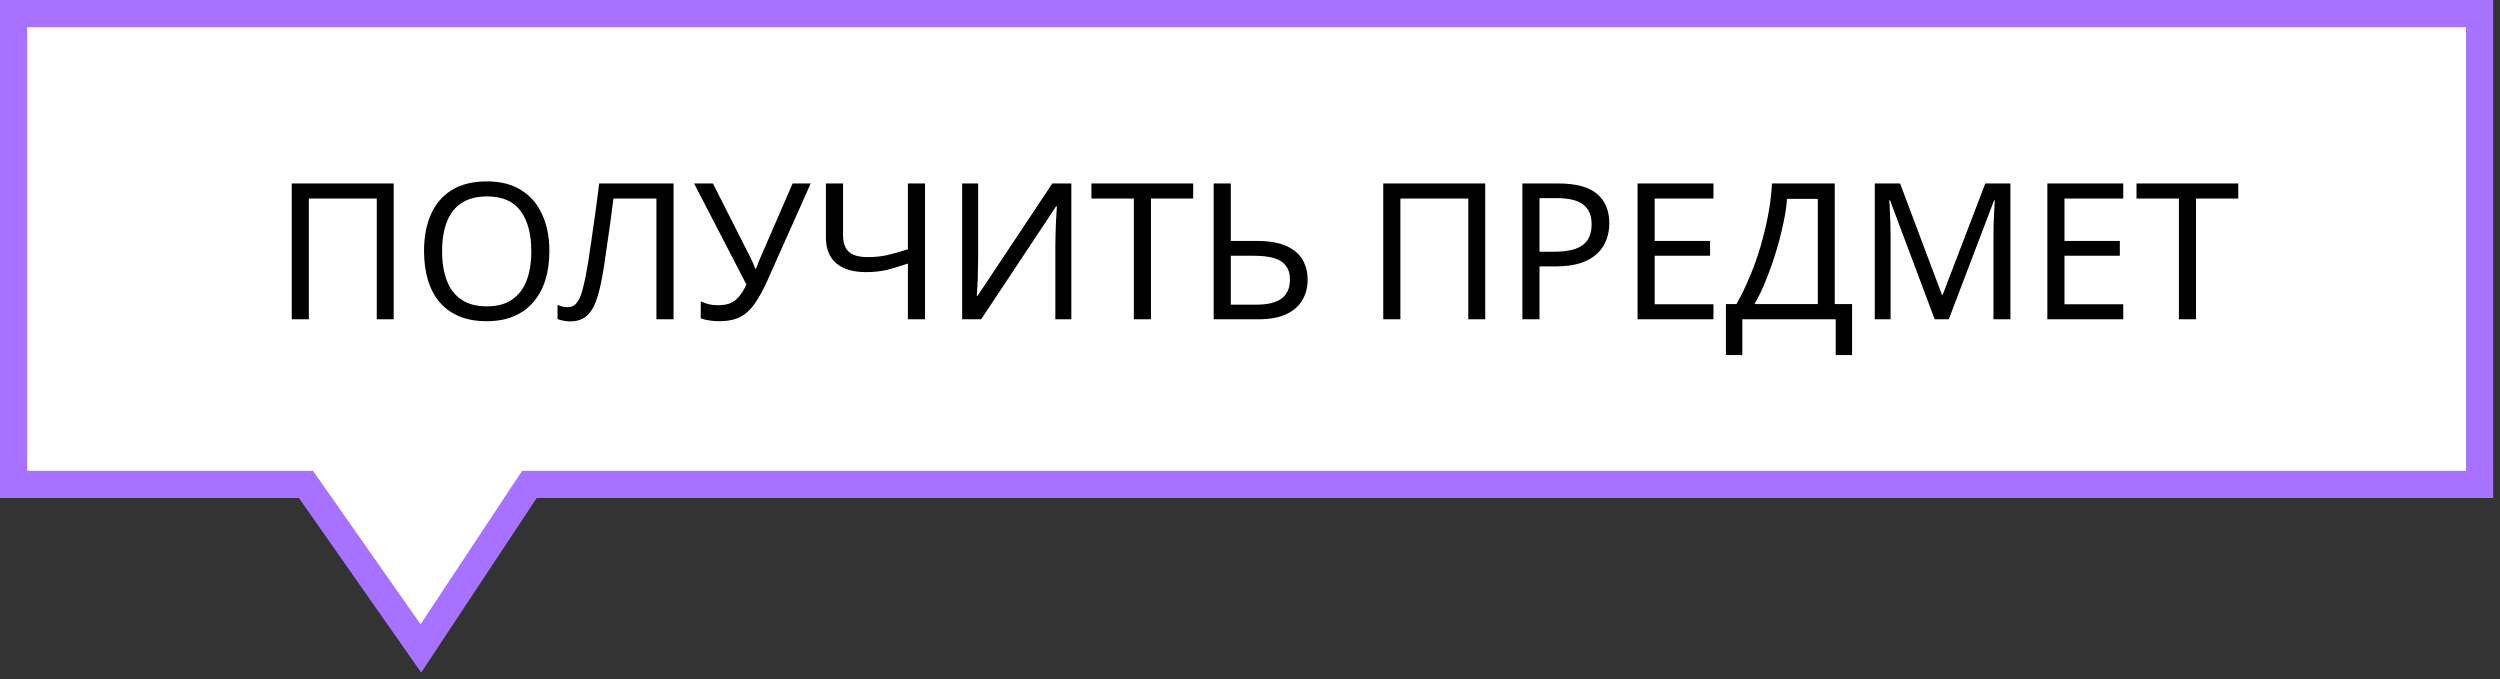 <svg width="184" height="50" viewBox="0 0 184 50" fill="none" xmlns="http://www.w3.org/2000/svg">
<rect x="0" y="0" width="184" height="50" fill="#333333" stroke="none"/>
<path d="M22 35.653H1V1L182.5 1V35.653L39.5 35.653H38.963L38.666 36.101L30.976 47.723L22.819 36.079L22.52 35.653H22Z" fill="white" stroke="#A772FF" stroke-width="2"/>
<path d="M21.472 23.5V13.504H28.976V23.5H27.73V14.61H22.732V23.5H21.472ZM40.434 18.488C40.434 19.263 40.337 19.967 40.141 20.602C39.944 21.227 39.651 21.769 39.258 22.226C38.876 22.683 38.395 23.033 37.816 23.276C37.247 23.519 36.584 23.64 35.828 23.64C35.044 23.64 34.363 23.519 33.785 23.276C33.206 23.024 32.725 22.674 32.343 22.226C31.96 21.769 31.675 21.223 31.488 20.588C31.302 19.953 31.209 19.249 31.209 18.474C31.209 17.447 31.377 16.551 31.712 15.786C32.048 15.021 32.557 14.423 33.239 13.994C33.929 13.565 34.797 13.35 35.843 13.35C36.841 13.35 37.681 13.565 38.362 13.994C39.044 14.414 39.557 15.011 39.903 15.786C40.257 16.551 40.434 17.452 40.434 18.488ZM32.538 18.488C32.538 19.328 32.655 20.051 32.889 20.658C33.122 21.265 33.481 21.731 33.967 22.058C34.461 22.385 35.082 22.548 35.828 22.548C36.584 22.548 37.2 22.385 37.676 22.058C38.162 21.731 38.521 21.265 38.755 20.658C38.988 20.051 39.105 19.328 39.105 18.488C39.105 17.228 38.843 16.243 38.321 15.534C37.798 14.815 36.972 14.456 35.843 14.456C35.087 14.456 34.461 14.619 33.967 14.946C33.481 15.263 33.122 15.725 32.889 16.332C32.655 16.929 32.538 17.648 32.538 18.488ZM49.573 23.5H48.313V14.61H45.149C45.083 15.123 45.013 15.665 44.939 16.234C44.864 16.794 44.785 17.349 44.701 17.9C44.626 18.451 44.551 18.969 44.477 19.454C44.402 19.939 44.327 20.364 44.253 20.728C44.131 21.353 43.982 21.885 43.805 22.324C43.627 22.763 43.389 23.094 43.091 23.318C42.801 23.542 42.419 23.654 41.943 23.654C41.784 23.654 41.621 23.635 41.453 23.598C41.294 23.57 41.154 23.533 41.033 23.486V22.436C41.135 22.483 41.252 22.525 41.383 22.562C41.513 22.59 41.653 22.604 41.803 22.604C42.083 22.604 42.302 22.492 42.461 22.268C42.629 22.035 42.759 21.75 42.853 21.414C42.946 21.069 43.025 20.728 43.091 20.392C43.147 20.121 43.212 19.762 43.287 19.314C43.361 18.857 43.441 18.325 43.525 17.718C43.618 17.111 43.711 16.453 43.805 15.744C43.907 15.025 44.005 14.279 44.099 13.504H49.573V23.5ZM56.475 20.658C56.176 21.321 55.873 21.876 55.565 22.324C55.266 22.763 54.911 23.094 54.501 23.318C54.09 23.533 53.567 23.64 52.933 23.64C52.671 23.64 52.424 23.621 52.191 23.584C51.967 23.547 51.761 23.495 51.575 23.43V22.184C51.761 22.268 51.962 22.338 52.177 22.394C52.391 22.441 52.615 22.464 52.849 22.464C53.194 22.464 53.488 22.417 53.731 22.324C53.983 22.221 54.202 22.058 54.389 21.834C54.585 21.61 54.767 21.311 54.935 20.938L51.085 13.504H52.471L55.257 19.006C55.294 19.071 55.331 19.151 55.369 19.244C55.406 19.328 55.443 19.417 55.481 19.51C55.527 19.603 55.565 19.692 55.593 19.776H55.649C55.677 19.711 55.705 19.636 55.733 19.552C55.77 19.459 55.803 19.37 55.831 19.286C55.868 19.193 55.901 19.113 55.929 19.048L58.337 13.504H59.667L56.475 20.658ZM68.081 23.5H66.821V19.398C66.28 19.585 65.771 19.739 65.295 19.86C64.828 19.972 64.306 20.028 63.727 20.028C62.794 20.028 62.07 19.813 61.557 19.384C61.044 18.945 60.787 18.315 60.787 17.494V13.504H62.047V17.312C62.047 17.853 62.187 18.259 62.467 18.53C62.756 18.791 63.218 18.922 63.853 18.922C64.404 18.922 64.898 18.871 65.337 18.768C65.776 18.665 66.27 18.525 66.821 18.348V13.504H68.081V23.5ZM70.814 13.504H71.99V18.992C71.99 19.225 71.986 19.482 71.976 19.762C71.976 20.033 71.972 20.303 71.962 20.574C71.953 20.845 71.939 21.087 71.92 21.302C71.911 21.507 71.902 21.666 71.892 21.778H71.948L77.45 13.504H78.85V23.5H77.674V18.068C77.674 17.816 77.679 17.545 77.688 17.256C77.698 16.957 77.707 16.673 77.716 16.402C77.735 16.122 77.749 15.875 77.758 15.66C77.768 15.445 77.777 15.287 77.786 15.184H77.73L72.214 23.5H70.814V13.504ZM84.71 23.5H83.451V14.61H80.329V13.504H87.819V14.61H84.71V23.5ZM89.326 23.5V13.504H90.586V17.732H92.462C93.395 17.732 94.137 17.858 94.688 18.11C95.238 18.362 95.635 18.703 95.878 19.132C96.12 19.561 96.242 20.042 96.242 20.574C96.242 21.162 96.106 21.675 95.836 22.114C95.574 22.553 95.178 22.893 94.646 23.136C94.114 23.379 93.437 23.5 92.616 23.5H89.326ZM92.49 22.422C93.302 22.422 93.913 22.273 94.324 21.974C94.734 21.666 94.94 21.199 94.94 20.574C94.94 20.145 94.837 19.804 94.632 19.552C94.436 19.291 94.142 19.104 93.75 18.992C93.367 18.88 92.886 18.824 92.308 18.824H90.586V22.422H92.49ZM101.808 23.5V13.504H109.312V23.5H108.066V14.61H103.068V23.5H101.808ZM114.694 13.504C116.001 13.504 116.953 13.761 117.55 14.274C118.148 14.787 118.446 15.511 118.446 16.444C118.446 16.855 118.376 17.251 118.236 17.634C118.106 18.007 117.886 18.343 117.578 18.642C117.27 18.941 116.86 19.179 116.346 19.356C115.833 19.524 115.203 19.608 114.456 19.608H113.308V23.5H112.048V13.504H114.694ZM114.582 14.582H113.308V18.53H114.316C114.951 18.53 115.478 18.465 115.898 18.334C116.318 18.194 116.631 17.975 116.836 17.676C117.042 17.377 117.144 16.985 117.144 16.5C117.144 15.856 116.939 15.375 116.528 15.058C116.118 14.741 115.469 14.582 114.582 14.582ZM126.111 23.5H120.525V13.504H126.111V14.61H121.785V17.732H125.859V18.824H121.785V22.394H126.111V23.5ZM135.038 13.504V22.38H136.312V26.132H135.108V23.5H128.234V26.132H127.03V22.38H127.8C128.136 21.801 128.454 21.153 128.752 20.434C129.06 19.715 129.331 18.964 129.564 18.18C129.798 17.387 129.989 16.593 130.138 15.8C130.288 15.007 130.381 14.241 130.418 13.504H135.038ZM131.524 14.638C131.487 15.179 131.394 15.791 131.244 16.472C131.104 17.153 130.922 17.853 130.698 18.572C130.484 19.281 130.241 19.967 129.97 20.63C129.709 21.293 129.429 21.876 129.13 22.38H133.792V14.638H131.524ZM142.394 23.5L139.104 14.736H139.048C139.067 14.923 139.081 15.161 139.09 15.45C139.109 15.739 139.123 16.057 139.132 16.402C139.141 16.738 139.146 17.083 139.146 17.438V23.5H137.984V13.504H139.846L142.926 21.694H142.982L146.118 13.504H147.966V23.5H146.72V17.354C146.72 17.027 146.725 16.705 146.734 16.388C146.743 16.061 146.757 15.758 146.776 15.478C146.795 15.189 146.809 14.946 146.818 14.75H146.762L143.43 23.5H142.394ZM156.271 23.5H150.685V13.504H156.271V14.61H151.945V17.732H156.019V18.824H151.945V22.394H156.271V23.5ZM161.628 23.5H160.368V14.61H157.246V13.504H164.736V14.61H161.628V23.5Z" fill="black"/>
</svg>
